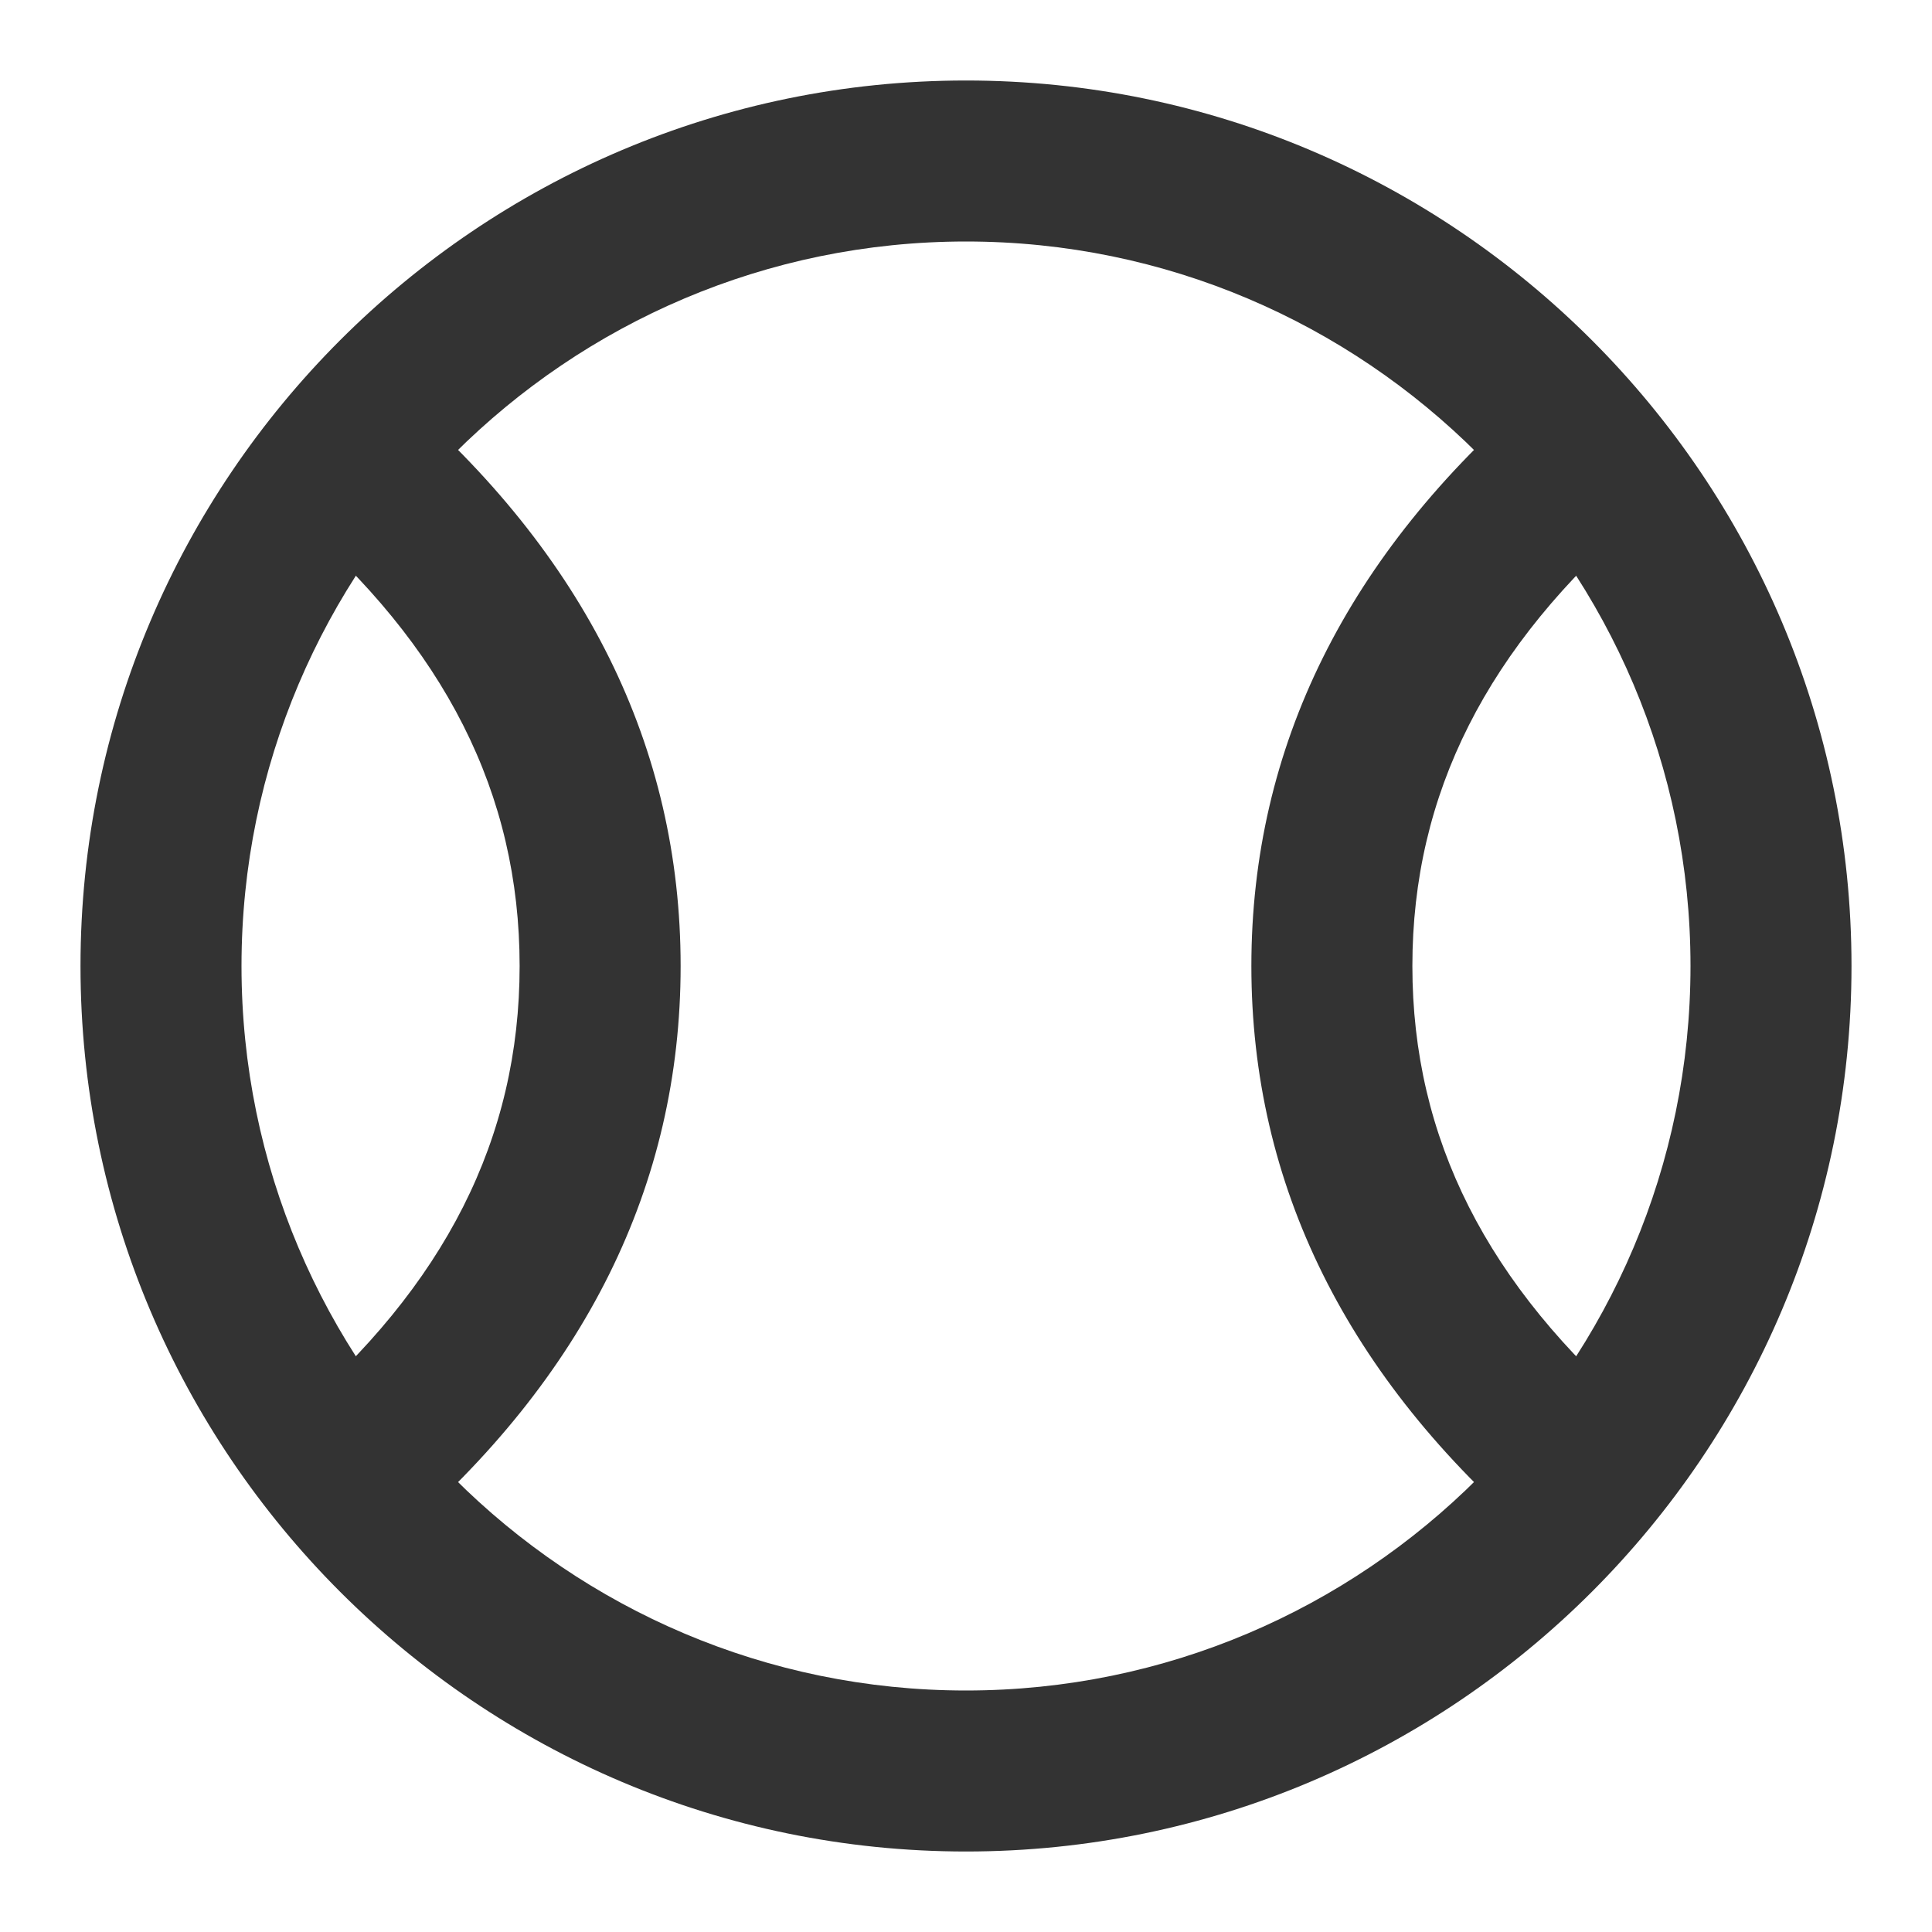 <?xml version="1.0" encoding="iso-8859-1"?>
<svg version="1.1" id="&#x56FE;&#x5C42;_1" xmlns="http://www.w3.org/2000/svg" xmlns:xlink="http://www.w3.org/1999/xlink" x="0px"
	 y="0px" viewBox="0 0 24 24" style="enable-background:new 0 0 24 24;" xml:space="preserve">
<path style="fill:#333333;" d="M12,23C5.935,23,1,18.065,1,12S5.935,1,12,1s11,4.935,11,11S18.065,23,12,23z M12,3
	c-4.962,0-9,4.038-9,9c0,4.963,4.038,9,9,9c4.963,0,9-4.037,9-9C21,7.038,16.963,3,12,3z"/>
<path style="fill:#333333;" d="M4.924,19.123l-1.302-1.52C5.528,15.971,6.455,14.138,6.455,12c0-2.137-0.926-3.971-2.833-5.604
	l1.302-1.519C7.267,6.886,8.455,9.282,8.455,12C8.455,14.719,7.267,17.115,4.924,19.123z"/>
<path style="fill:#333333;" d="M19.077,19.123c-2.344-2.009-3.532-4.405-3.532-7.123c0-2.717,1.188-5.114,3.532-7.123l1.301,1.519
	C18.472,8.03,17.545,9.863,17.545,12c0,2.138,0.927,3.971,2.833,5.604L19.077,19.123z"/>
</svg>






